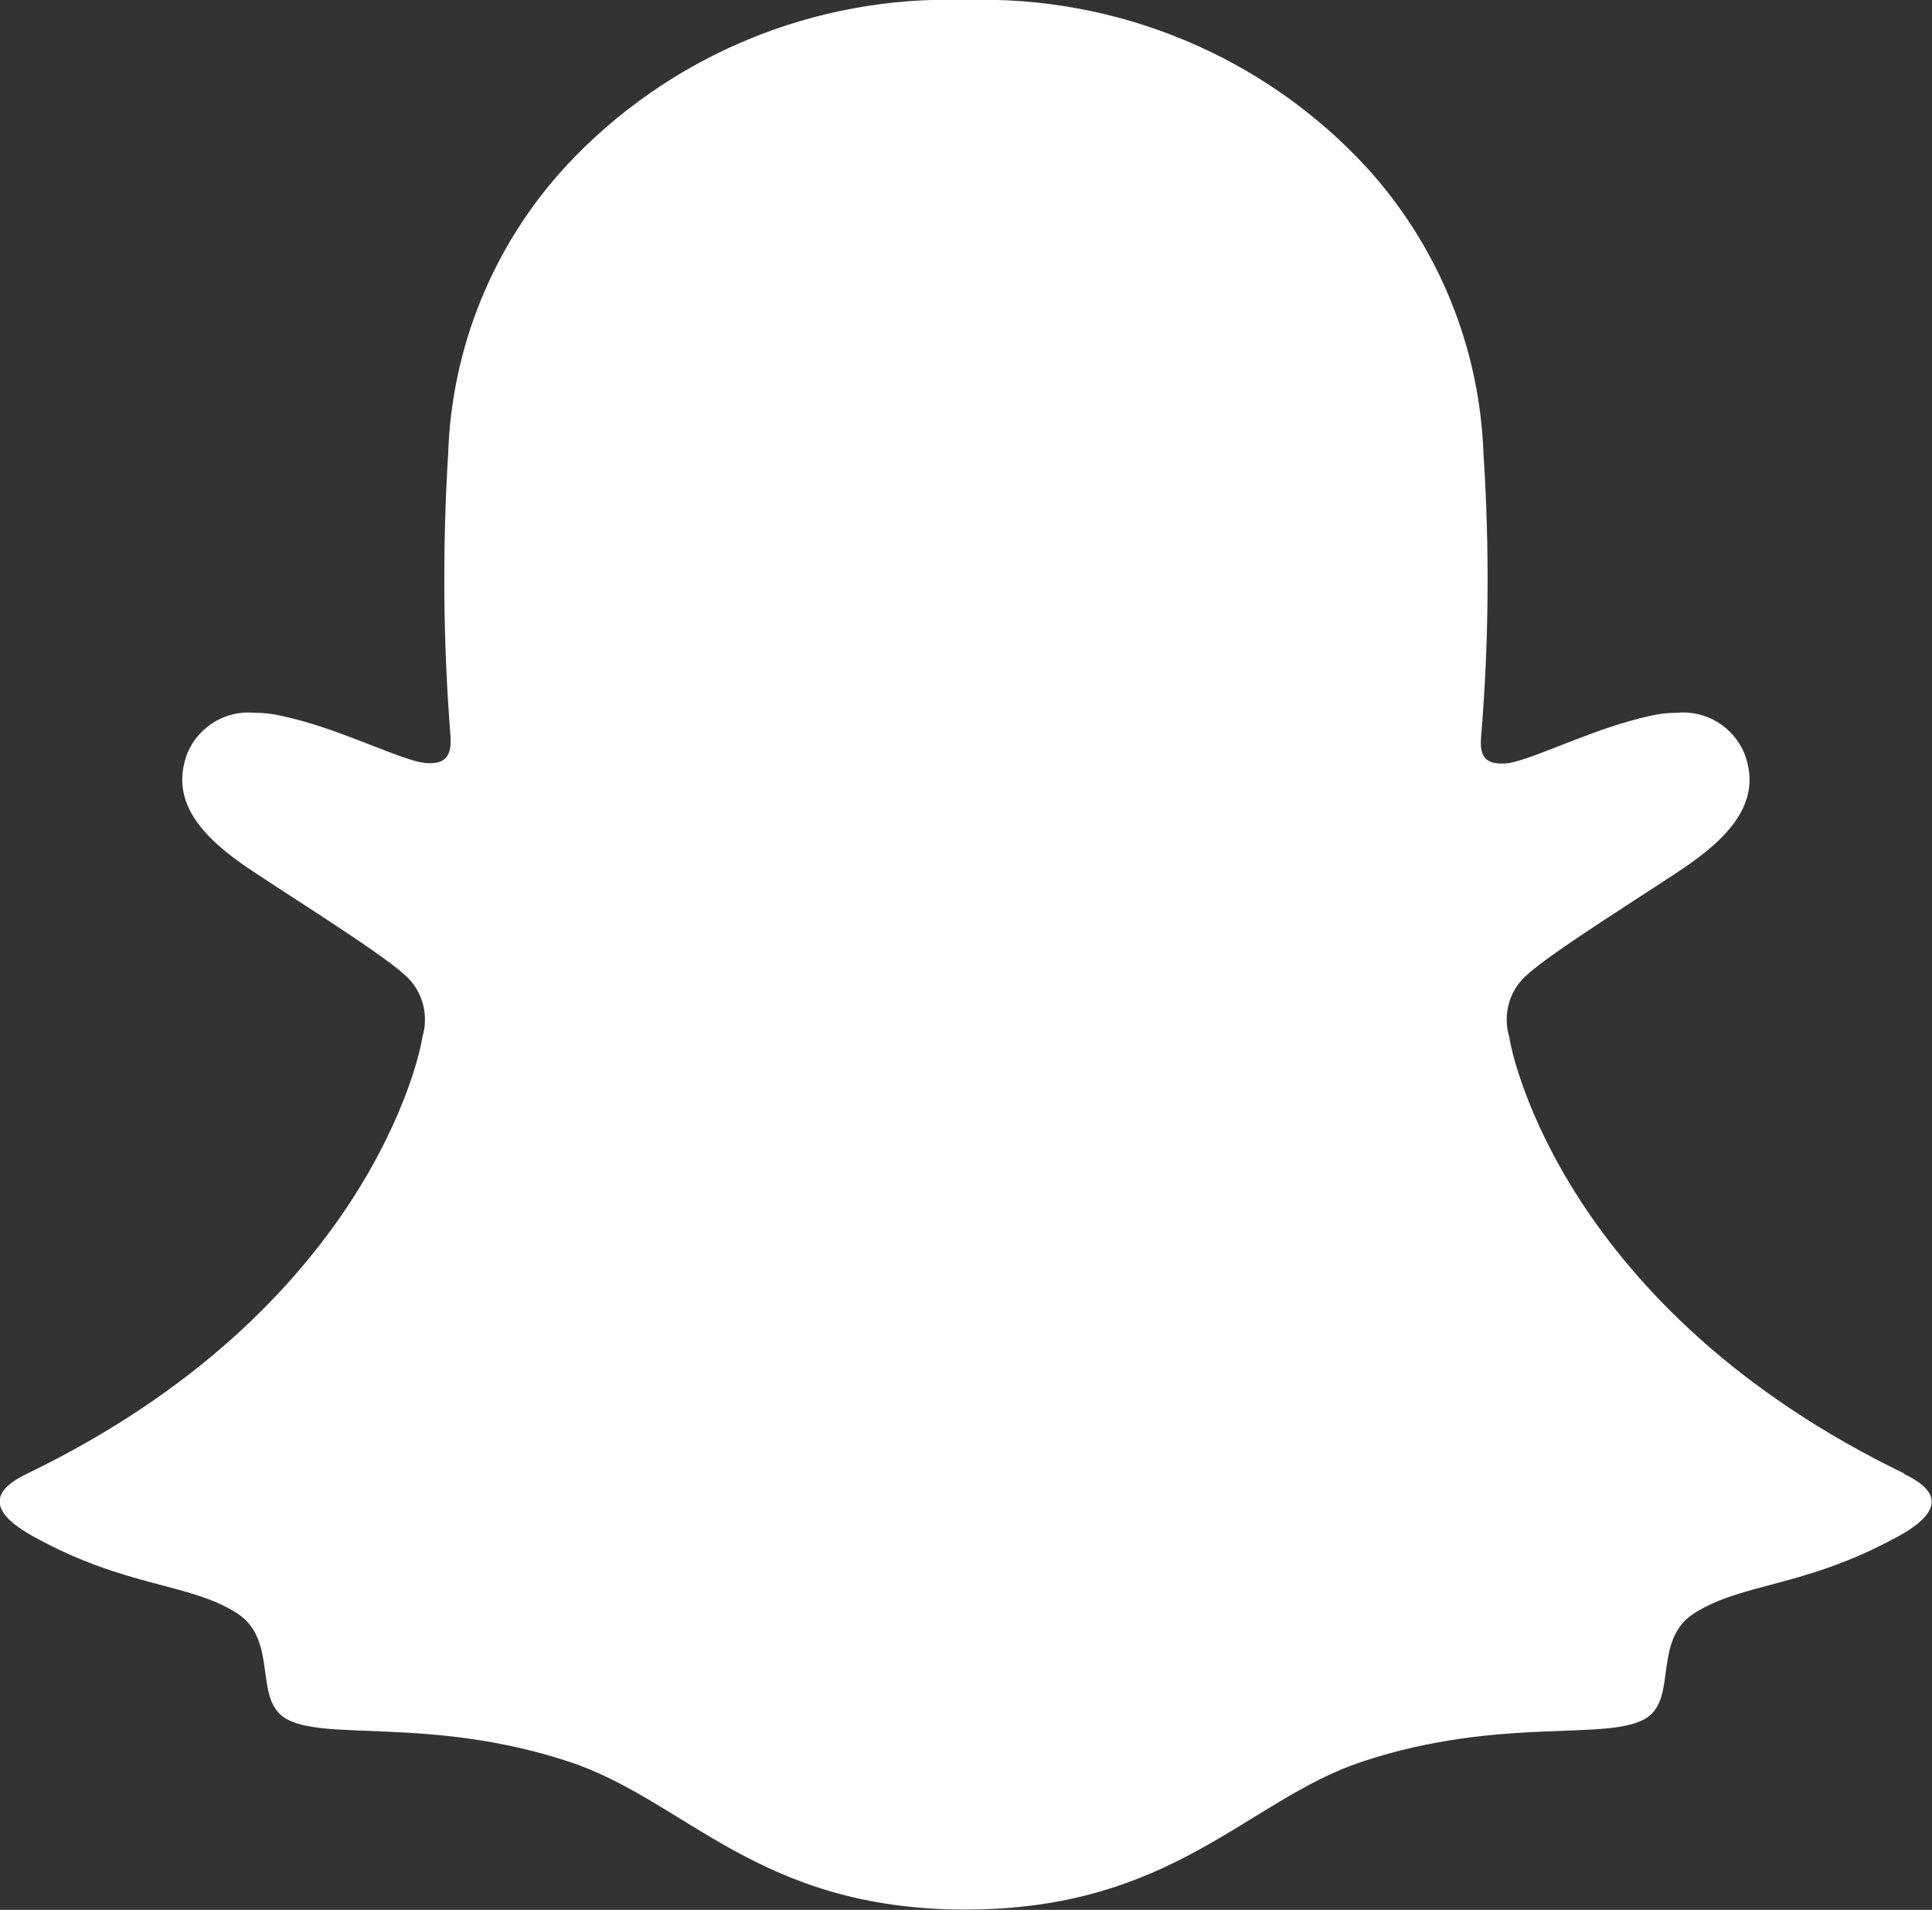 <?xml version="1.0" encoding="UTF-8"?>
<svg id="Layer_1" data-name="Layer 1" xmlns="http://www.w3.org/2000/svg" viewBox="0 0 56.69 56.03">
  <rect x="0" y="0" width="56.69" height="56.03" fill="#333333" stroke="none"/>
  <defs>
    <style>
      .cls-1 {
        fill: #fff;
        stroke-width: 0px;
      }
    </style>
  </defs>
  <path id="Path_48069" data-name="Path 48069" class="cls-1" d="M55.88,43.23c-9.94-4.81-11.52-12.24-11.59-12.79-.21-.68,0-1.42.55-1.87.71-.66,3.86-2.61,4.73-3.22,1.44-1.01,2.09-2.02,1.61-3.26-.33-.78-1.13-1.26-1.97-1.18-.27,0-.53.03-.79.09-1.59.35-3.13,1.14-4.02,1.36-.11.03-.22.04-.33.04-.48,0-.66-.21-.61-.79.23-2.76.25-5.53.07-8.29-.11-3.13-1.33-6.11-3.44-8.42C37.08,1.64,32.78-.14,28.34,0c-4.44-.15-8.73,1.63-11.75,4.89-2.12,2.31-3.34,5.3-3.44,8.43-.17,2.76-.15,5.53.07,8.29.03.54-.13.78-.61.78-.11,0-.22-.02-.33-.04-.89-.22-2.44-1.01-4.02-1.35-.26-.06-.52-.09-.79-.09-.84-.08-1.64.4-1.97,1.18-.47,1.24.17,2.25,1.61,3.26.87.61,4.02,2.56,4.73,3.22.55.45.76,1.19.55,1.87-.07.56-1.66,7.99-11.59,12.79-.58.28-1.57.88.17,1.84,2.74,1.52,4.57,1.35,5.99,2.26,1.2.78.49,2.45,1.37,3.05,1.08.74,4.26-.05,8.36,1.3,3.44,1.13,5.54,4.34,11.64,4.34s8.26-3.22,11.64-4.34c4.1-1.36,7.29-.56,8.37-1.3.87-.6.16-2.28,1.37-3.05,1.42-.91,3.24-.75,5.99-2.26,1.74-.95.75-1.55.17-1.83"/>
</svg>